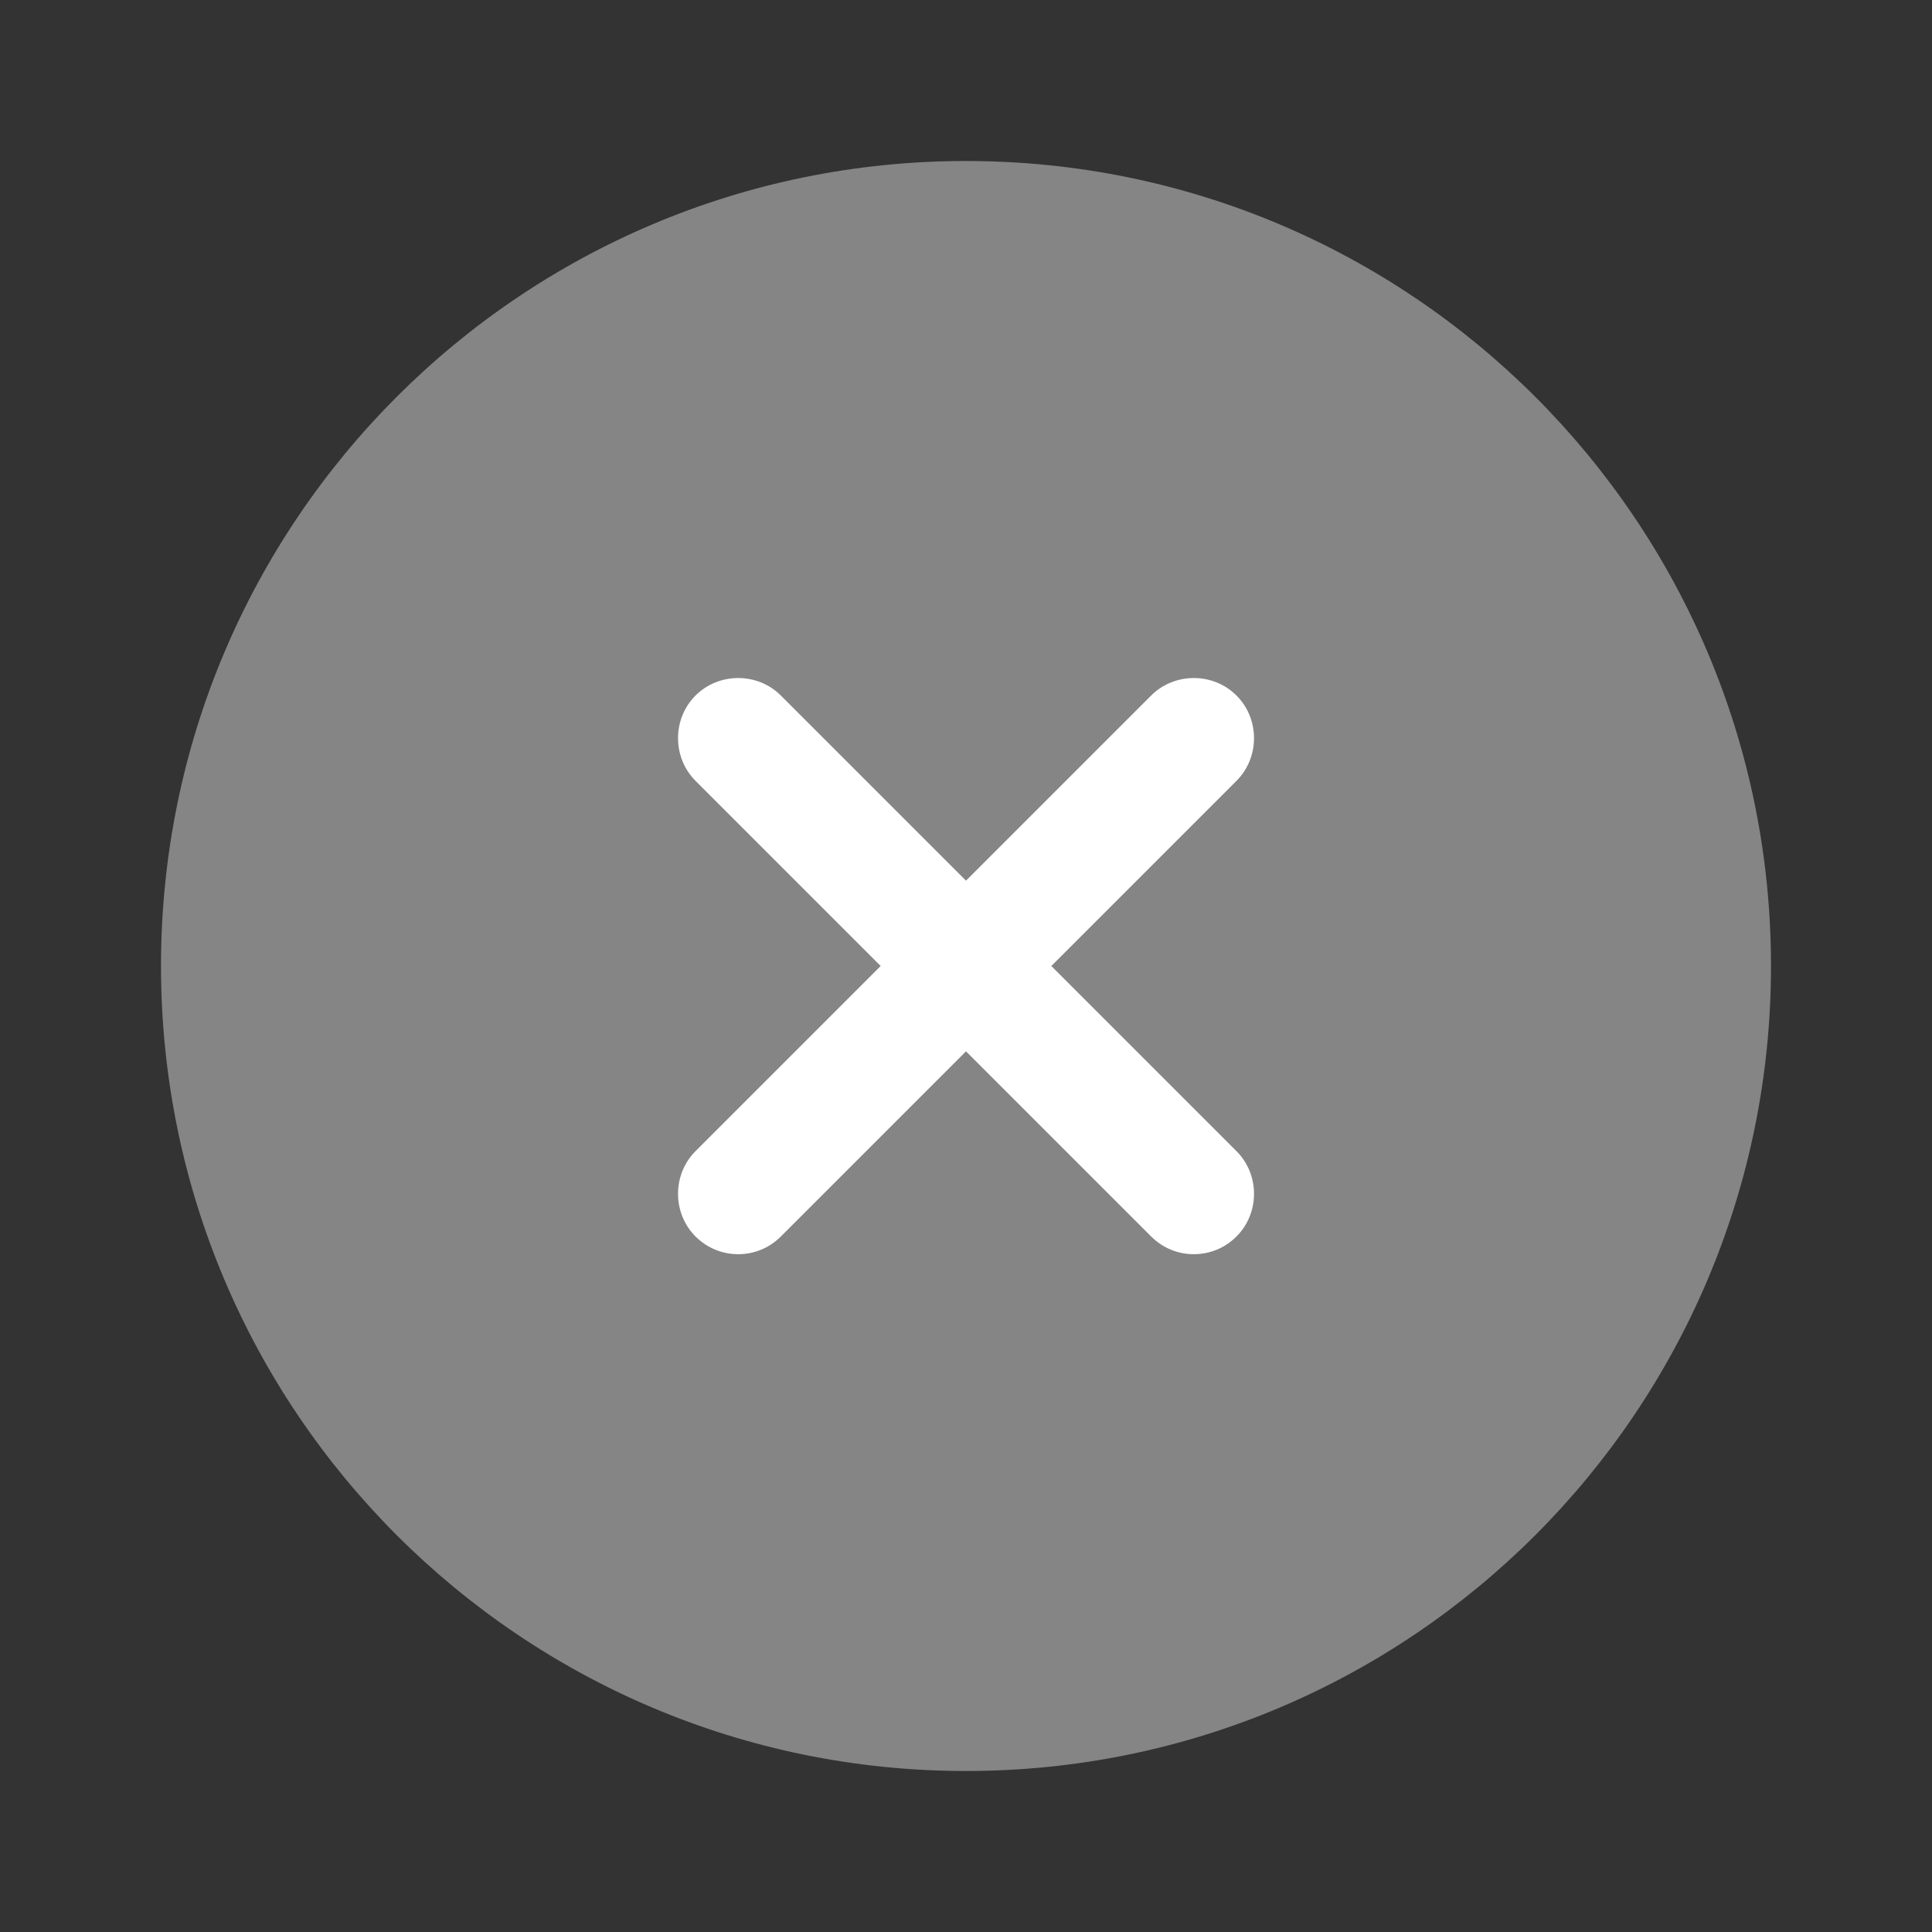 <svg width="30" height="30" viewBox="0 0 30 30" fill="none" xmlns="http://www.w3.org/2000/svg">
<rect x="0" y="0" width="30" height="30" fill="#333333" stroke="none"/>
<path opacity="0.4" d="M15 27.5C21.904 27.5 27.5 21.904 27.5 15C27.5 8.096 21.904 2.5 15 2.5C8.096 2.5 2.5 8.096 2.5 15C2.5 21.904 8.096 27.5 15 27.5Z" fill="white"/>
<path d="M16.325 15L19.2 12.125C19.563 11.762 19.563 11.162 19.2 10.8C18.838 10.438 18.238 10.438 17.875 10.8L15 13.675L12.125 10.8C11.763 10.438 11.163 10.438 10.8 10.8C10.438 11.162 10.438 11.762 10.8 12.125L13.675 15L10.8 17.875C10.438 18.238 10.438 18.837 10.8 19.2C10.988 19.387 11.225 19.475 11.463 19.475C11.7 19.475 11.938 19.387 12.125 19.2L15 16.325L17.875 19.2C18.063 19.387 18.3 19.475 18.538 19.475C18.775 19.475 19.013 19.387 19.2 19.2C19.563 18.837 19.563 18.238 19.2 17.875L16.325 15Z" fill="white"/>
</svg>
